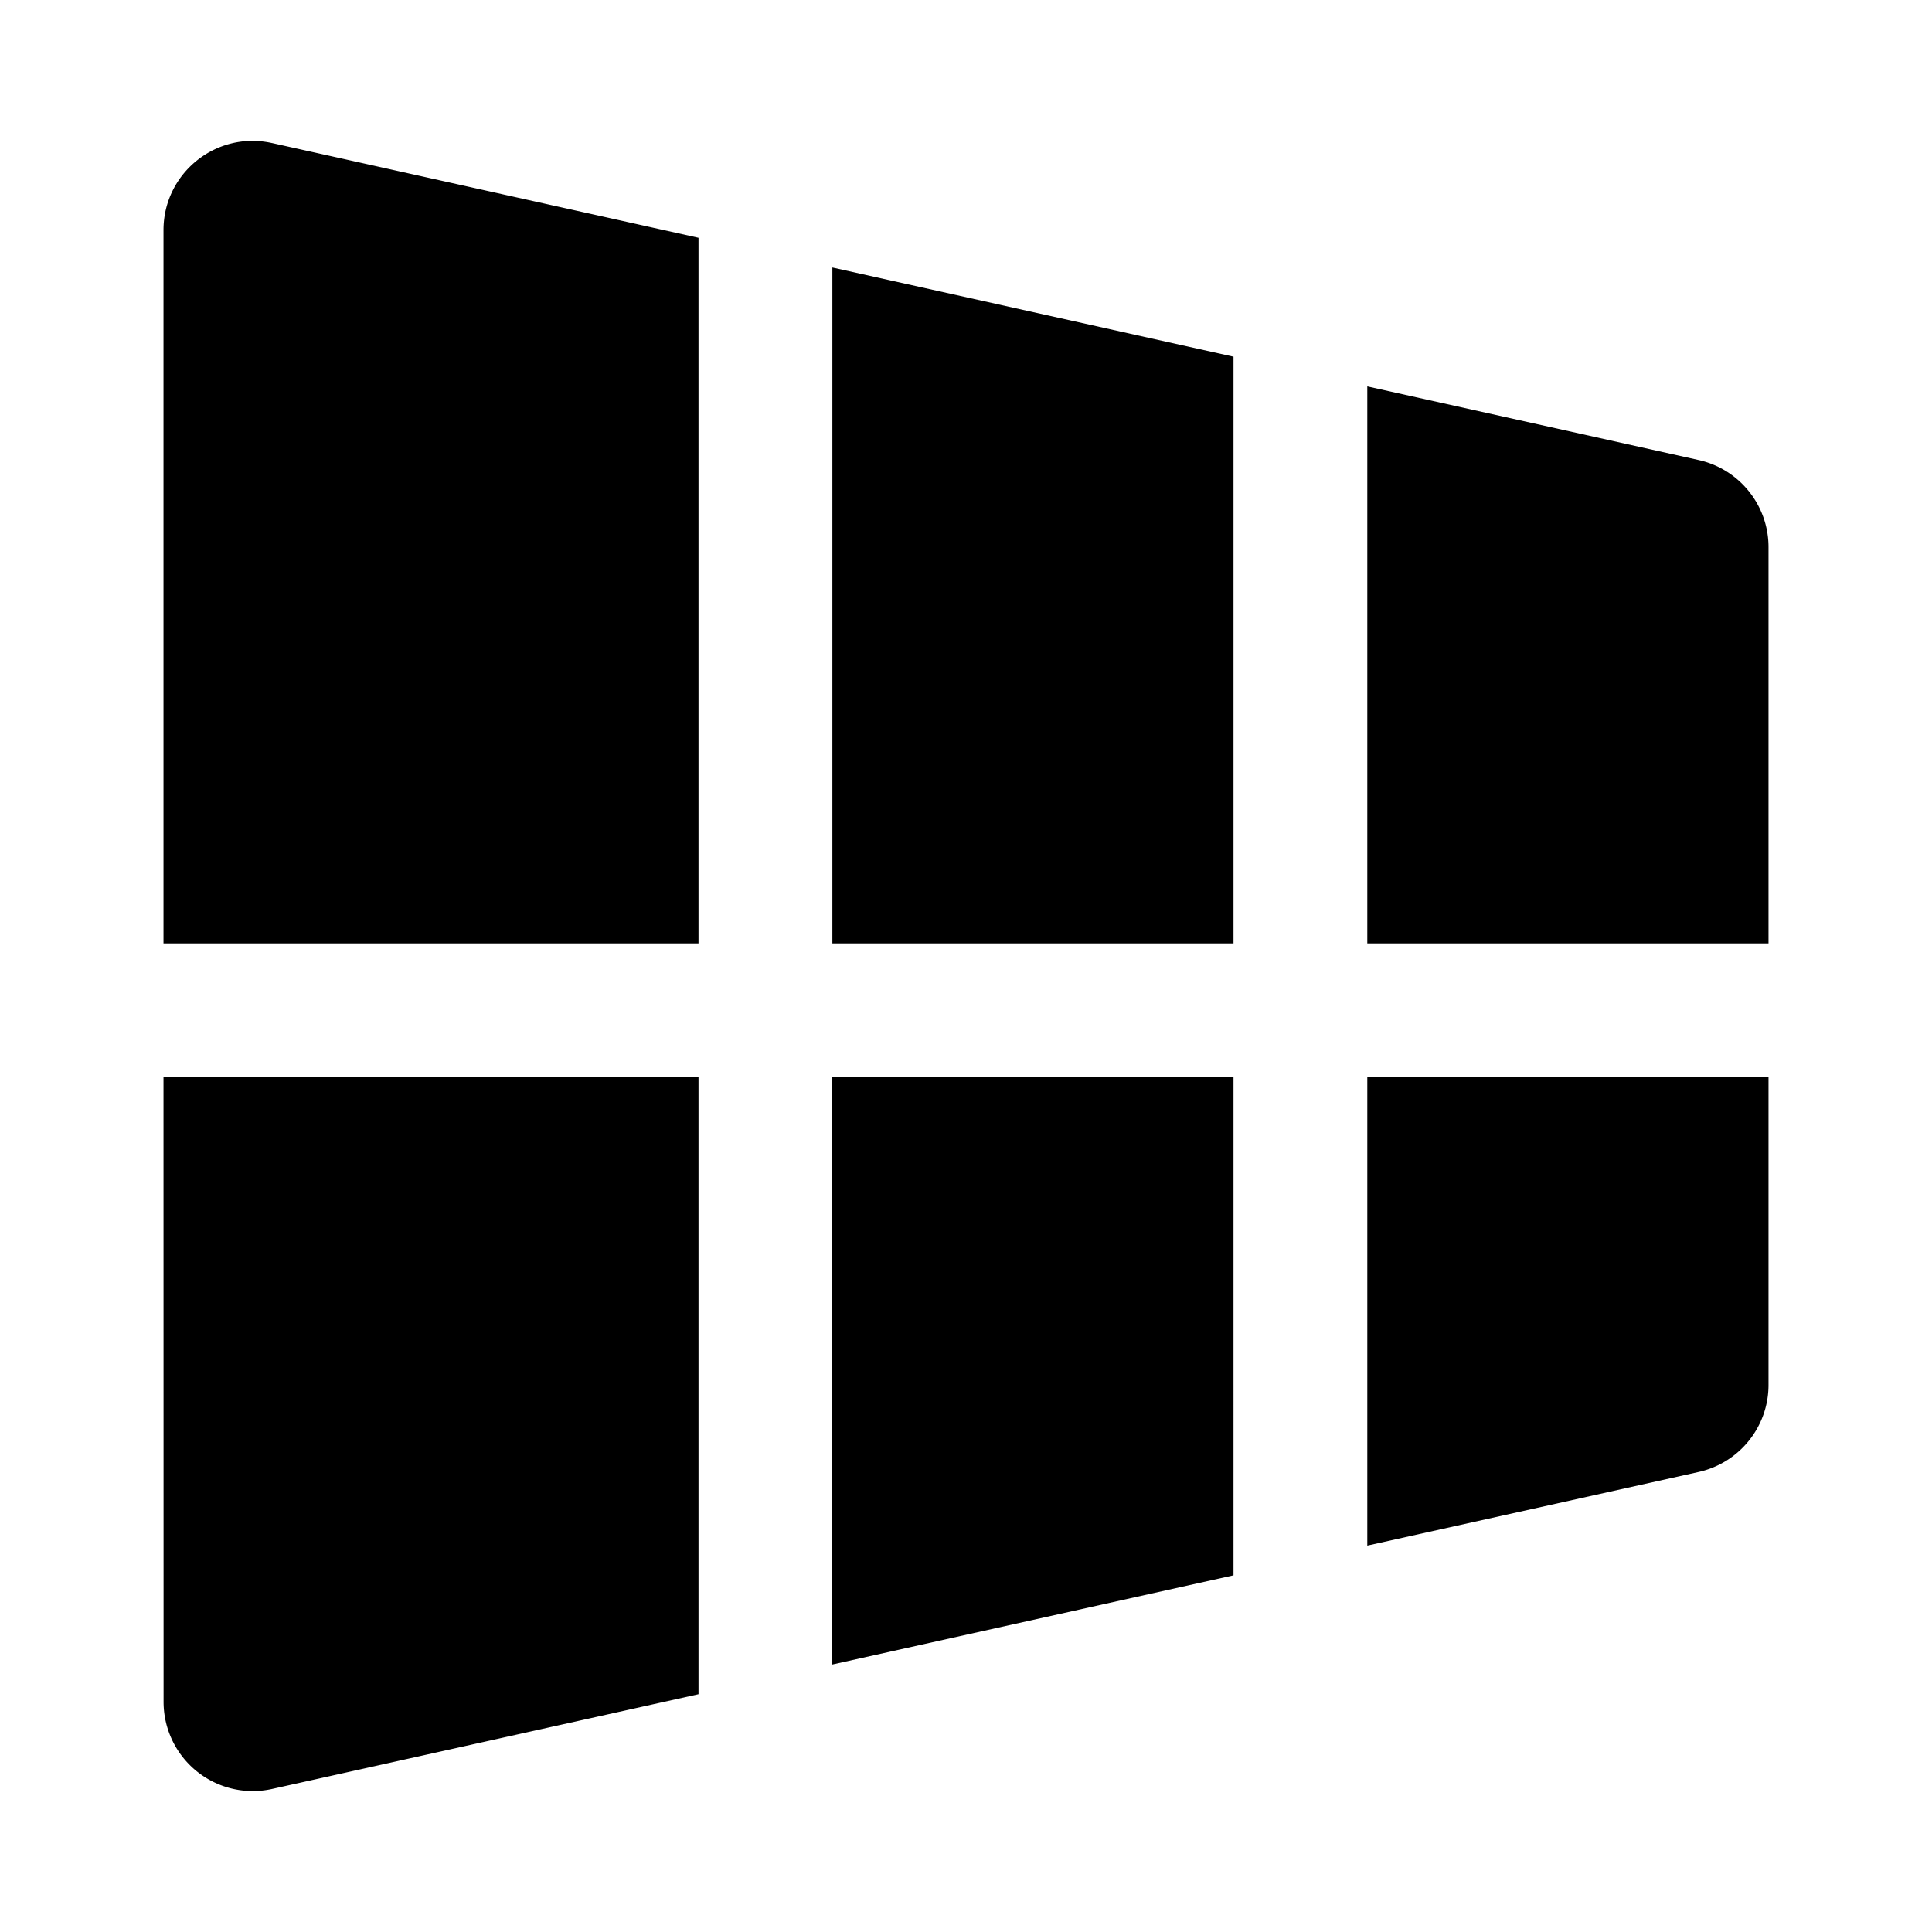 <svg xmlns="http://www.w3.org/2000/svg" viewBox="0 0 24 24" fill="currentColor" aria-hidden="true" data-slot="icon">
  <path d="m3.38 1.777 5.297 1.177v8.765H2.031v-8.86c0-.71.656-1.236 1.348-1.082ZM2.031 13.38h6.646v7.666L3.38 22.223a1.108 1.108 0 0 1-1.348-1.081zm8.308 0v7.297l4.984-1.108V13.38zm6.646 0v5.82l4.117-.915c.506-.113.867-.562.867-1.081V13.38zm0-1.661V4.8l4.117.915c.506.113.867.562.867 1.081v4.923zm-1.662-7.288v7.288H10.34V3.323z"/>
</svg>
